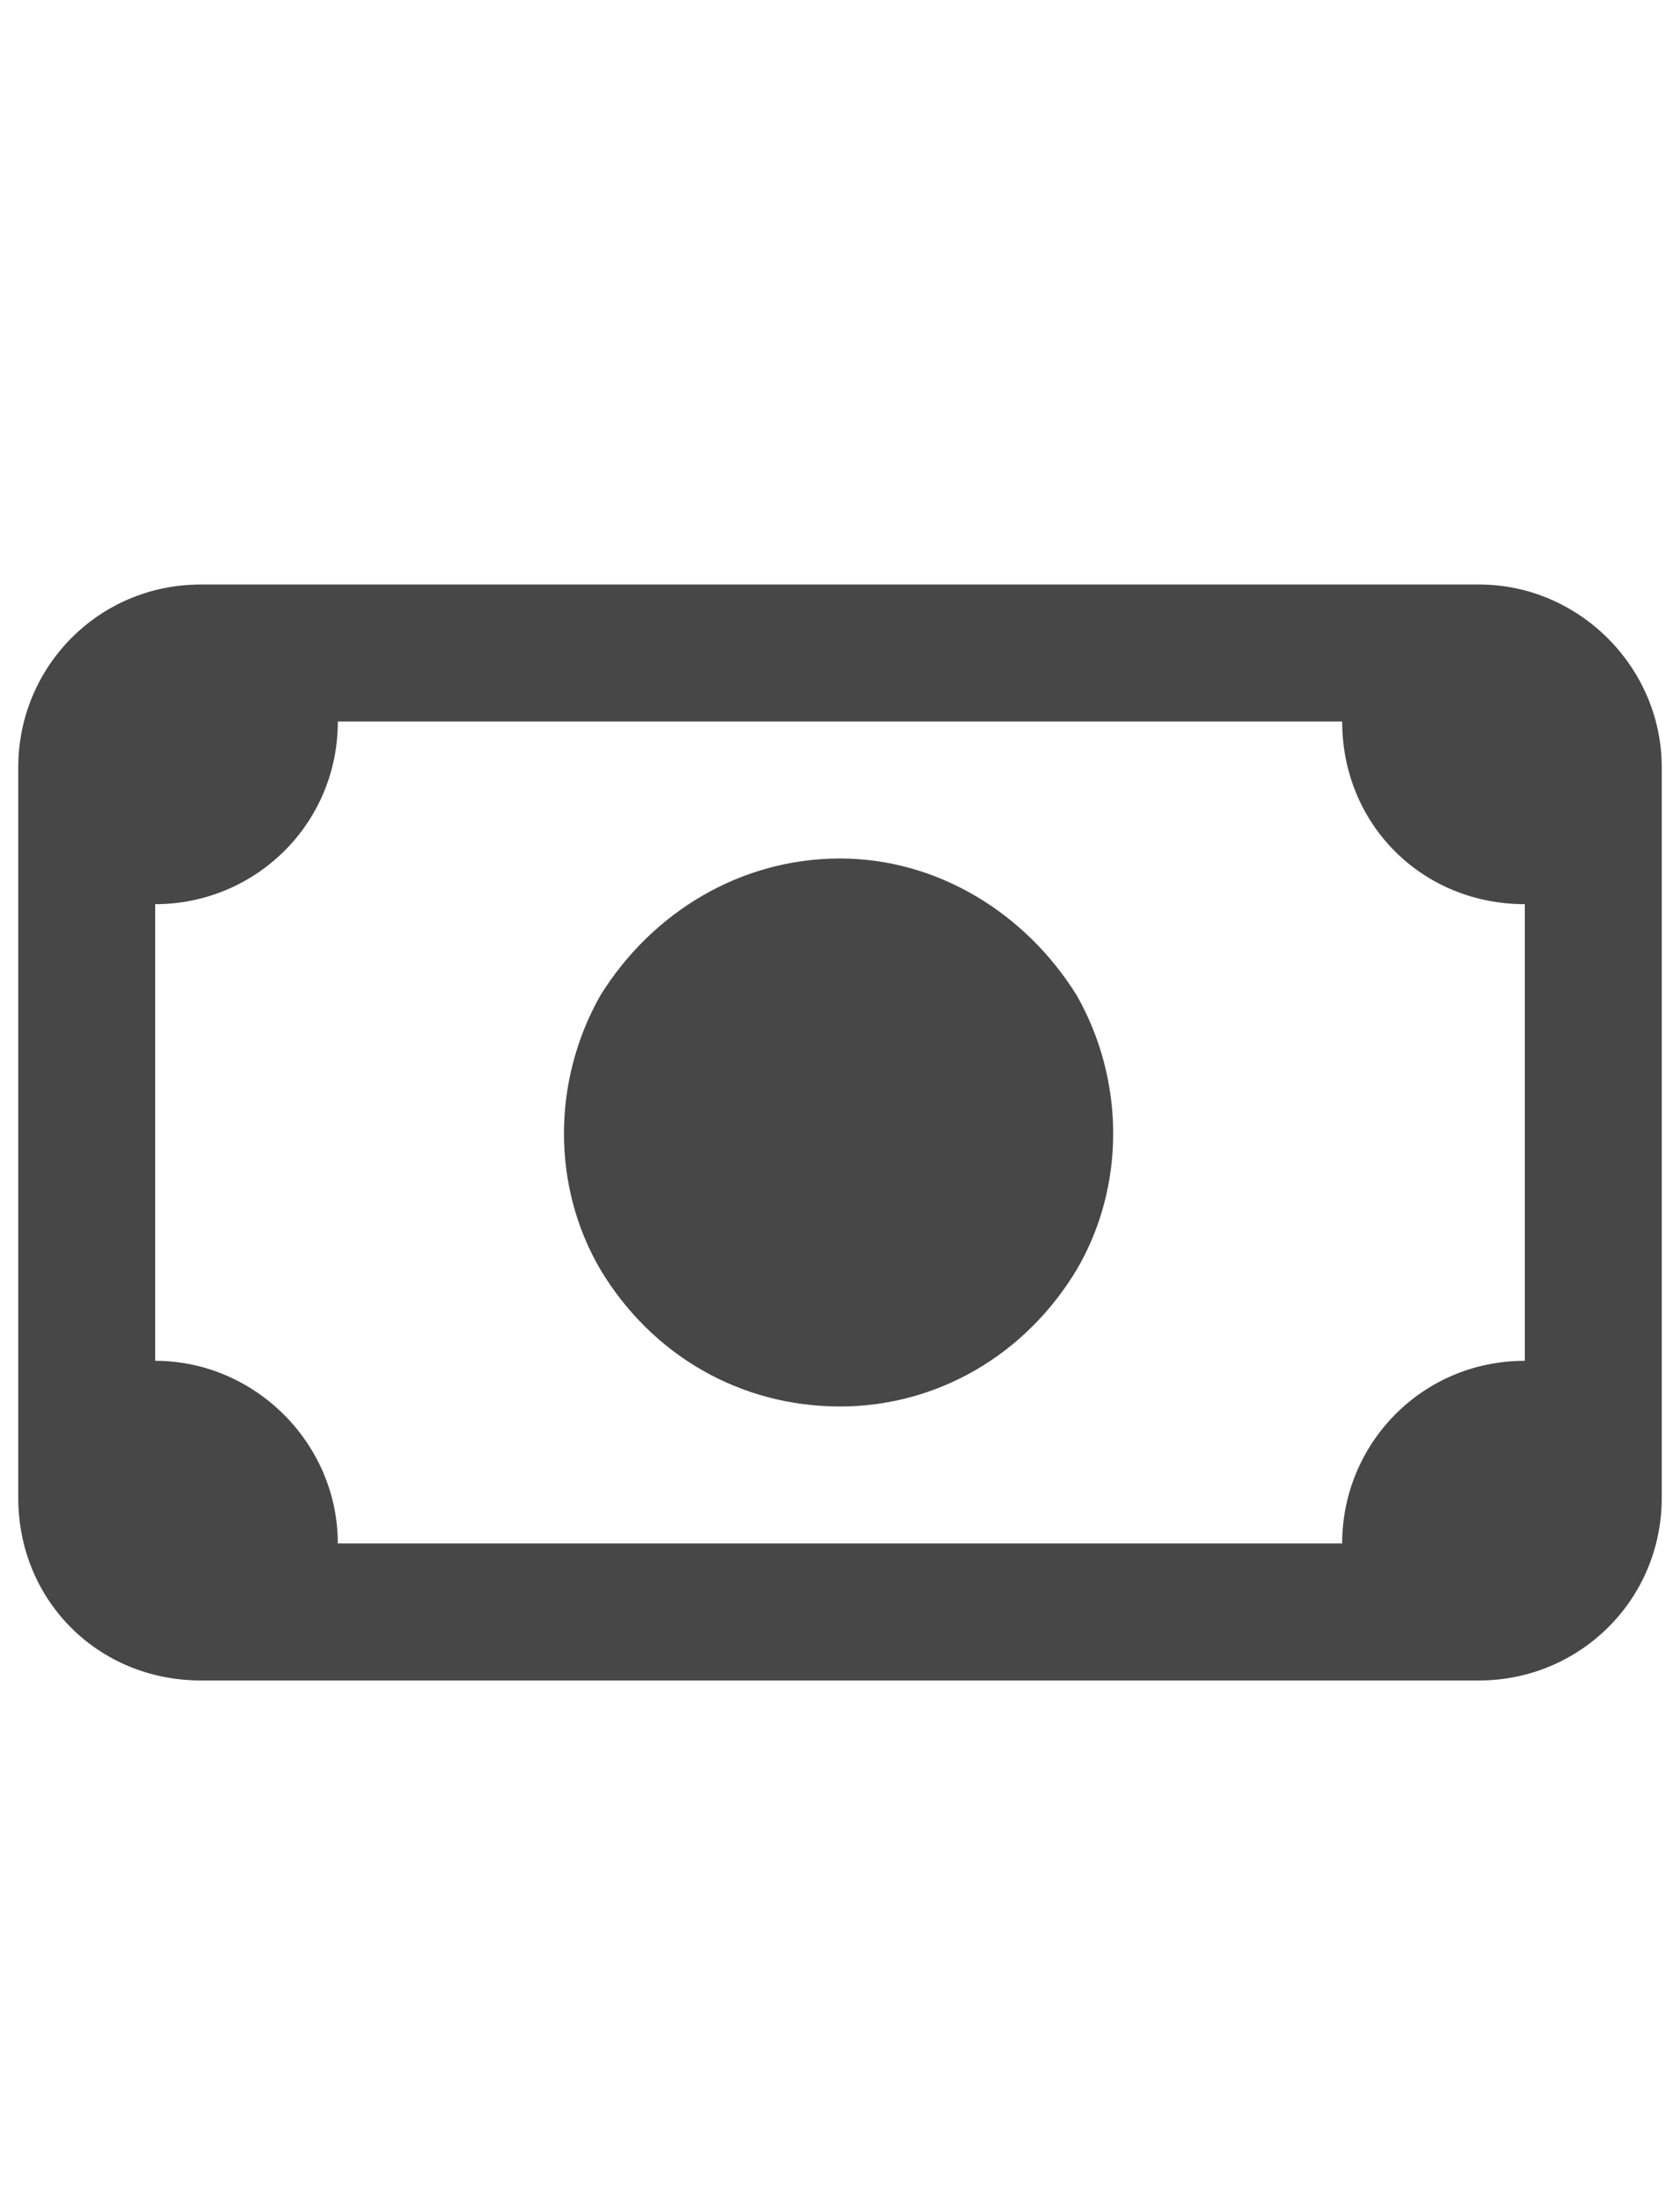 <svg width="23" height="30" viewBox="0 0 23 30" fill="none" xmlns="http://www.w3.org/2000/svg">
<g id="label-paired / lg / money-bill-lg / bold" clip-path="url(#clip0_2556_17227)">
<path id="icon" d="M4.625 9.875C4.625 11.281 3.492 12.375 2.125 12.375V18.625C3.492 18.625 4.625 19.758 4.625 21.125H18.375C18.375 19.758 19.469 18.625 20.875 18.625V12.375C19.469 12.375 18.375 11.281 18.375 9.875H4.625ZM0.25 10.5C0.25 9.133 1.344 8 2.75 8H20.25C21.617 8 22.75 9.133 22.75 10.5V20.5C22.75 21.906 21.617 23 20.25 23H2.75C1.344 23 0.25 21.906 0.25 20.5V10.5ZM11.5 11.75C12.828 11.75 14.039 12.492 14.742 13.625C15.406 14.797 15.406 16.242 14.742 17.375C14.039 18.547 12.828 19.25 11.5 19.25C10.133 19.25 8.922 18.547 8.219 17.375C7.555 16.242 7.555 14.797 8.219 13.625C8.922 12.492 10.133 11.75 11.5 11.75Z" fill="black" fill-opacity="0.72"/>
</g>
<defs>
<clipPath id="clip0_2556_17227">
<rect width="23" height="30" fill="white"/>
</clipPath>
</defs>
</svg>
